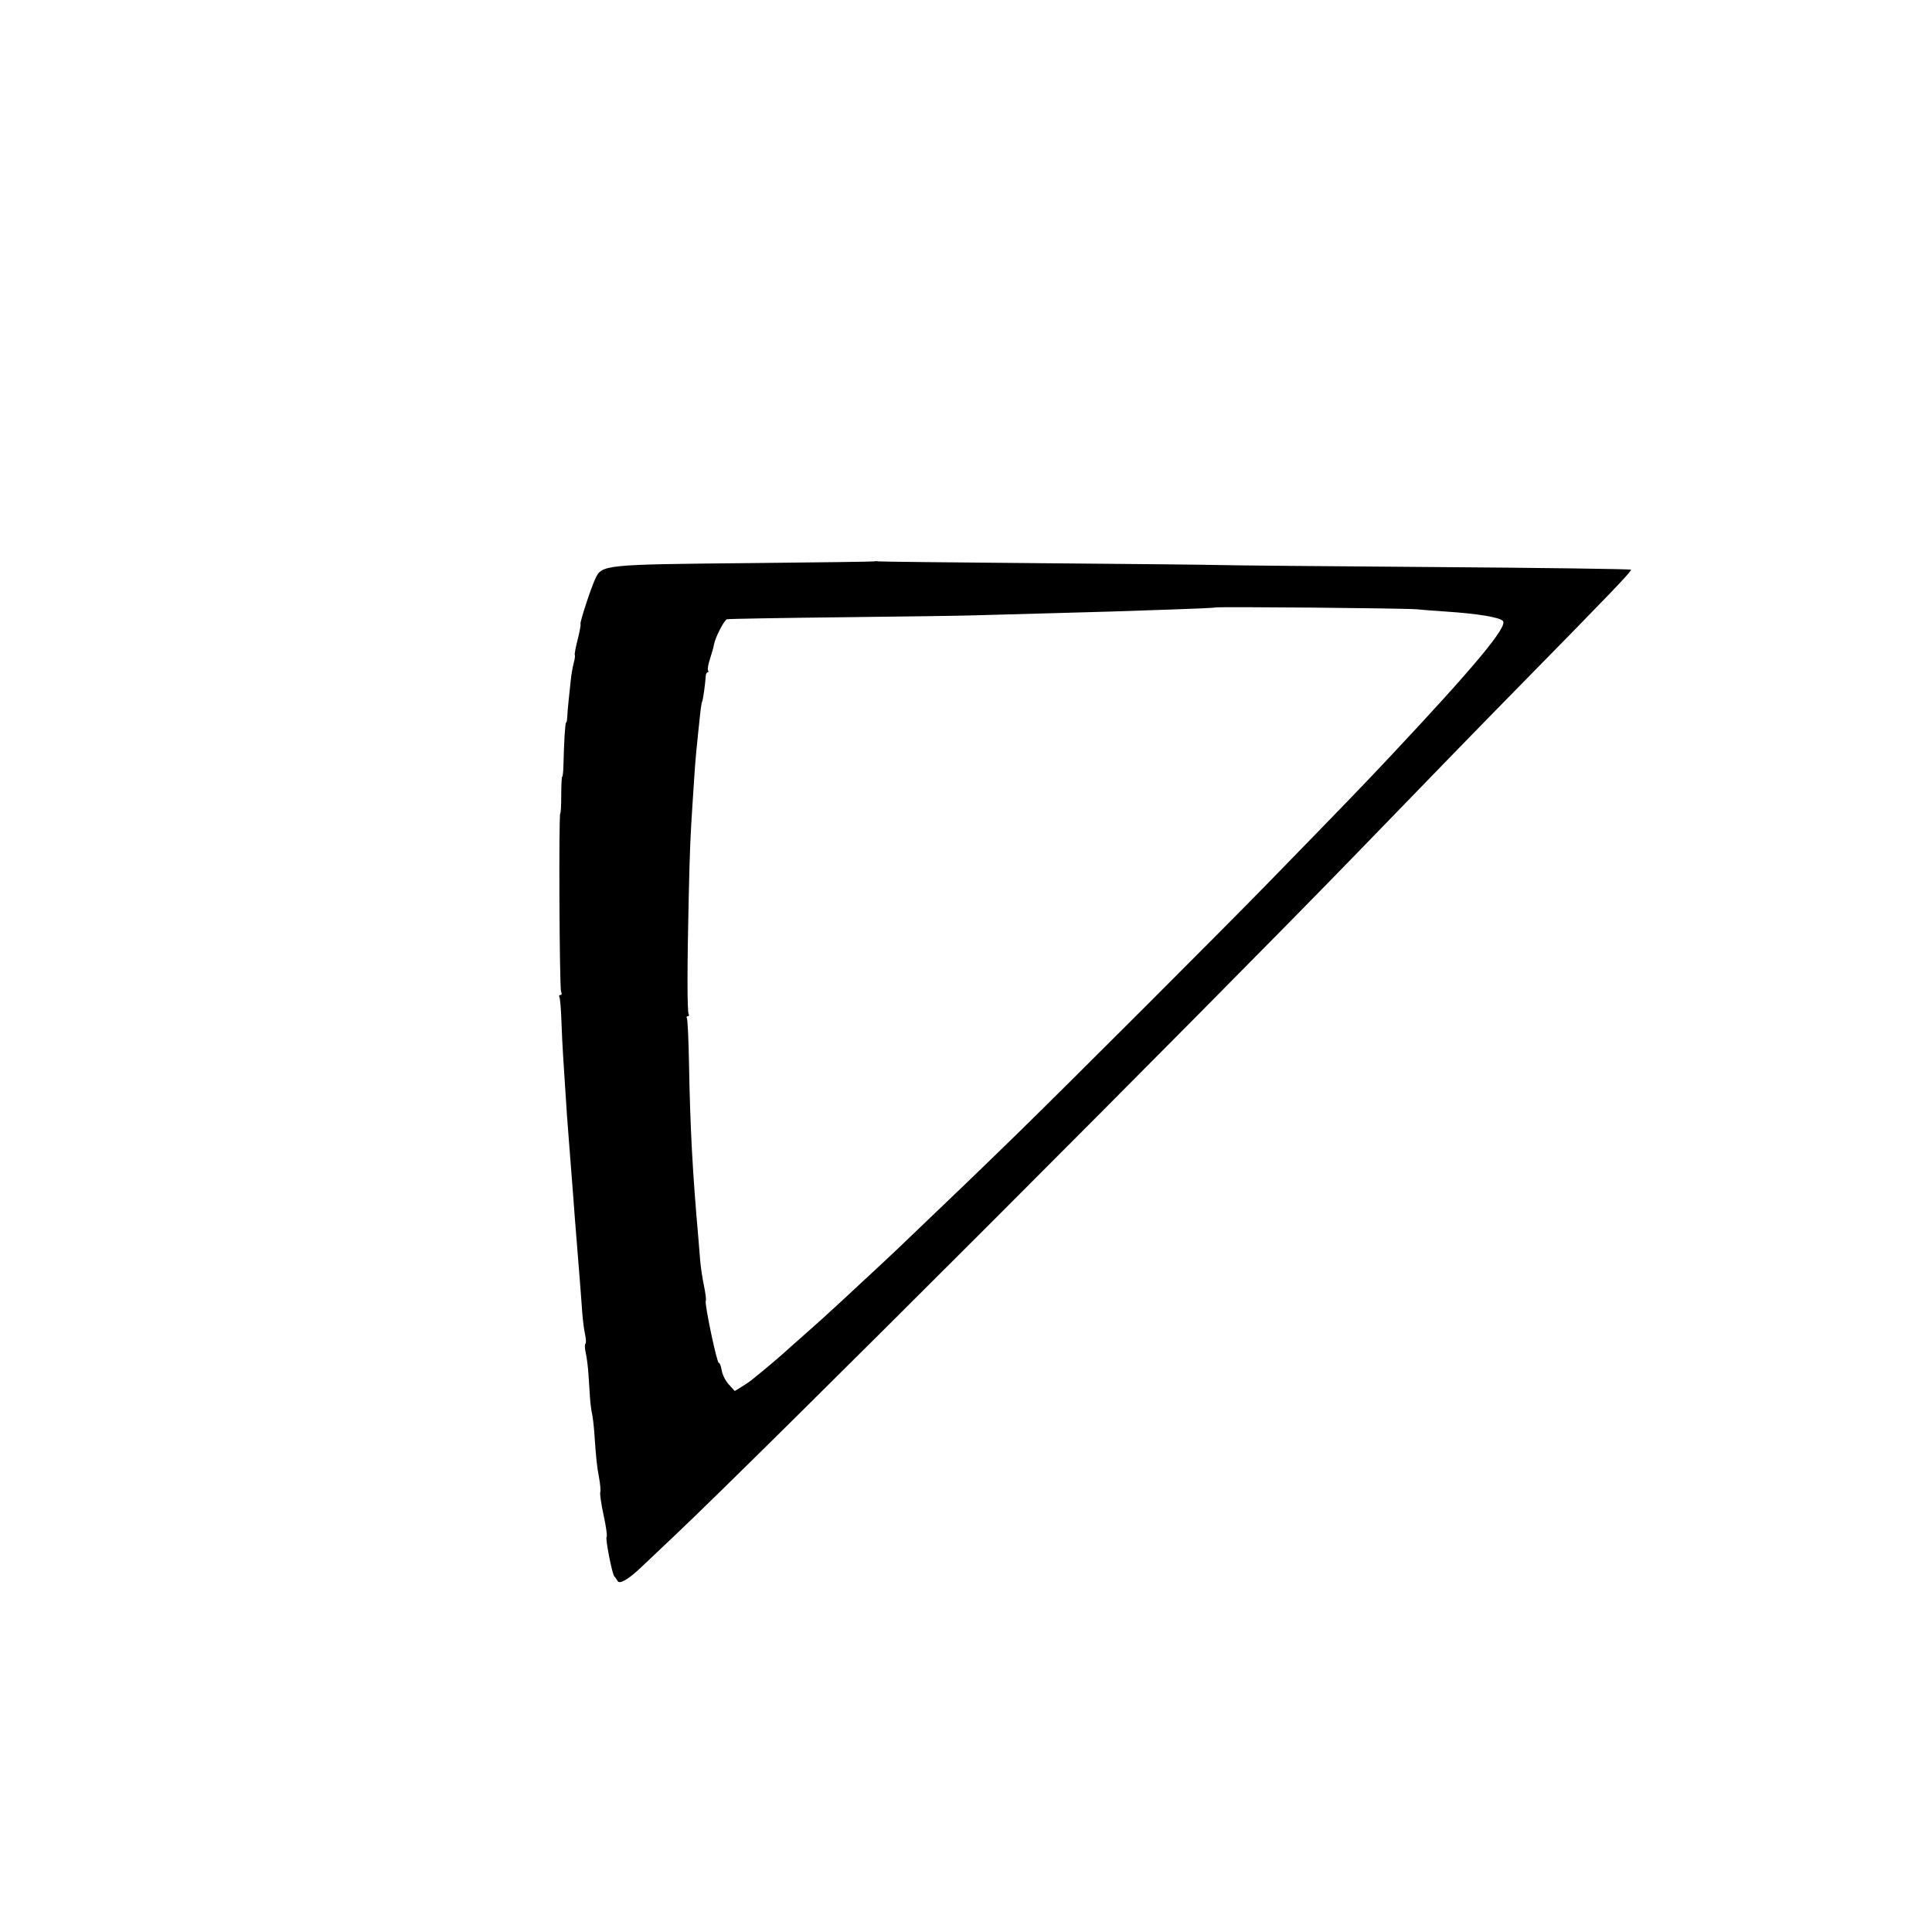 <svg id="svg" xmlns="http://www.w3.org/2000/svg" xmlns:xlink="http://www.w3.org/1999/xlink" width="400" height="400" viewBox="0, 0, 400,400"><g id="svgg"><path id="path0" d="M181.000 116.230 C 180.780 116.291,169.620 116.446,156.200 116.573 C 124.664 116.873,124.625 116.877,123.220 119.890 C 122.318 121.823,120.010 128.893,120.188 129.180 C 120.281 129.331,120.017 130.780,119.600 132.400 C 119.183 134.020,118.916 135.464,119.006 135.610 C 119.096 135.756,118.997 136.501,118.786 137.266 C 118.575 138.031,118.308 139.544,118.194 140.629 C 118.080 141.713,117.871 143.680,117.731 145.000 C 117.591 146.320,117.459 147.895,117.438 148.500 C 117.417 149.105,117.310 149.601,117.200 149.602 C 117.010 149.604,116.770 153.507,116.654 158.500 C 116.624 159.765,116.510 160.800,116.400 160.800 C 116.290 160.800,116.200 162.510,116.200 164.600 C 116.200 166.690,116.109 168.400,115.997 168.400 C 115.659 168.400,115.824 204.549,116.167 205.300 C 116.371 205.749,116.318 206.000,116.019 206.000 C 115.763 206.000,115.671 206.192,115.816 206.426 C 115.961 206.660,116.149 208.865,116.235 211.326 C 116.320 213.787,116.484 217.150,116.599 218.800 C 116.715 220.450,116.900 223.330,117.011 225.200 C 117.225 228.814,117.507 232.798,117.803 236.400 C 118.047 239.364,118.343 243.173,118.611 246.800 C 118.972 251.695,119.155 254.051,119.387 256.800 C 119.651 259.944,119.996 264.286,120.197 267.000 C 120.279 268.100,120.441 270.280,120.558 271.845 C 120.675 273.410,120.939 275.436,121.144 276.347 C 121.348 277.259,121.374 278.093,121.200 278.200 C 121.026 278.307,121.059 279.161,121.273 280.098 C 121.487 281.034,121.743 283.060,121.842 284.600 C 121.940 286.140,122.081 288.300,122.154 289.400 C 122.228 290.500,122.416 291.980,122.573 292.689 C 122.730 293.397,122.938 295.107,123.034 296.489 C 123.432 302.181,123.572 303.514,124.020 305.896 C 124.278 307.268,124.393 308.641,124.276 308.946 C 124.159 309.252,124.476 311.417,124.982 313.758 C 125.487 316.099,125.764 318.099,125.596 318.203 C 125.264 318.408,126.766 326.073,127.202 326.400 C 127.348 326.510,127.647 326.928,127.866 327.329 C 128.269 328.067,130.138 326.982,132.721 324.511 C 133.130 324.120,136.322 321.100,139.814 317.800 C 157.513 301.077,249.425 209.146,280.794 176.790 C 287.721 169.646,296.356 160.740,299.983 157.000 C 303.610 153.260,309.938 146.780,314.045 142.600 C 333.368 122.932,337.920 118.182,337.670 117.946 C 337.521 117.806,319.130 117.561,296.800 117.400 C 274.470 117.239,254.580 117.055,252.600 116.990 C 250.620 116.925,233.970 116.751,215.600 116.604 C 197.230 116.456,182.020 116.286,181.800 116.227 C 181.580 116.167,181.220 116.168,181.000 116.230 M293.400 126.153 C 294.500 126.267,297.110 126.472,299.200 126.607 C 305.875 127.038,310.540 127.805,311.180 128.575 C 312.157 129.754,305.303 137.991,288.027 156.400 C 282.211 162.597,278.795 166.138,262.400 182.962 C 253.406 192.191,221.694 223.897,211.152 234.200 C 203.943 241.246,197.689 247.266,185.806 258.600 C 184.379 259.962,182.337 261.864,173.998 269.600 C 171.265 272.135,168.331 274.783,166.019 276.800 C 164.632 278.010,163.116 279.360,162.649 279.800 C 161.828 280.574,157.552 284.185,156.492 285.000 C 156.206 285.220,155.753 285.587,155.486 285.815 C 155.219 286.043,154.352 286.626,153.560 287.110 L 152.120 287.991 150.906 286.656 C 150.171 285.849,149.580 284.664,149.410 283.659 C 149.255 282.745,148.994 282.080,148.829 282.182 C 148.465 282.407,145.815 269.823,146.122 269.326 C 146.241 269.133,146.071 267.721,145.744 266.188 C 145.417 264.654,145.060 262.230,144.951 260.800 C 144.842 259.370,144.681 257.390,144.593 256.400 C 143.374 242.582,142.897 233.657,142.645 219.931 C 142.557 215.163,142.366 211.068,142.219 210.831 C 142.073 210.594,142.154 210.400,142.400 210.400 C 142.646 210.400,142.726 210.203,142.577 209.963 C 142.261 209.451,142.266 199.863,142.591 185.800 C 142.821 175.837,142.929 173.214,143.406 166.000 C 143.544 163.910,143.722 161.210,143.801 160.000 C 143.951 157.705,144.274 154.135,144.580 151.400 C 144.679 150.520,144.858 148.839,144.978 147.664 C 145.099 146.489,145.280 145.394,145.381 145.230 C 145.548 144.960,146.015 141.619,146.126 139.900 C 146.151 139.515,146.323 139.200,146.509 139.200 C 146.695 139.200,146.733 139.016,146.594 138.791 C 146.455 138.566,146.634 137.503,146.991 136.429 C 147.347 135.354,147.728 133.988,147.836 133.393 C 148.104 131.913,149.922 128.398,150.516 128.209 C 150.782 128.124,161.440 127.939,174.200 127.797 C 186.960 127.656,199.110 127.483,201.200 127.414 C 203.290 127.344,210.130 127.156,216.400 126.995 C 222.670 126.834,228.790 126.663,230.000 126.614 C 231.210 126.565,236.520 126.387,241.800 126.218 C 247.080 126.049,251.465 125.850,251.545 125.777 C 251.774 125.566,291.167 125.920,293.400 126.153 " stroke="none" fill="#000000" fill-rule="evenodd"></path></g></svg>